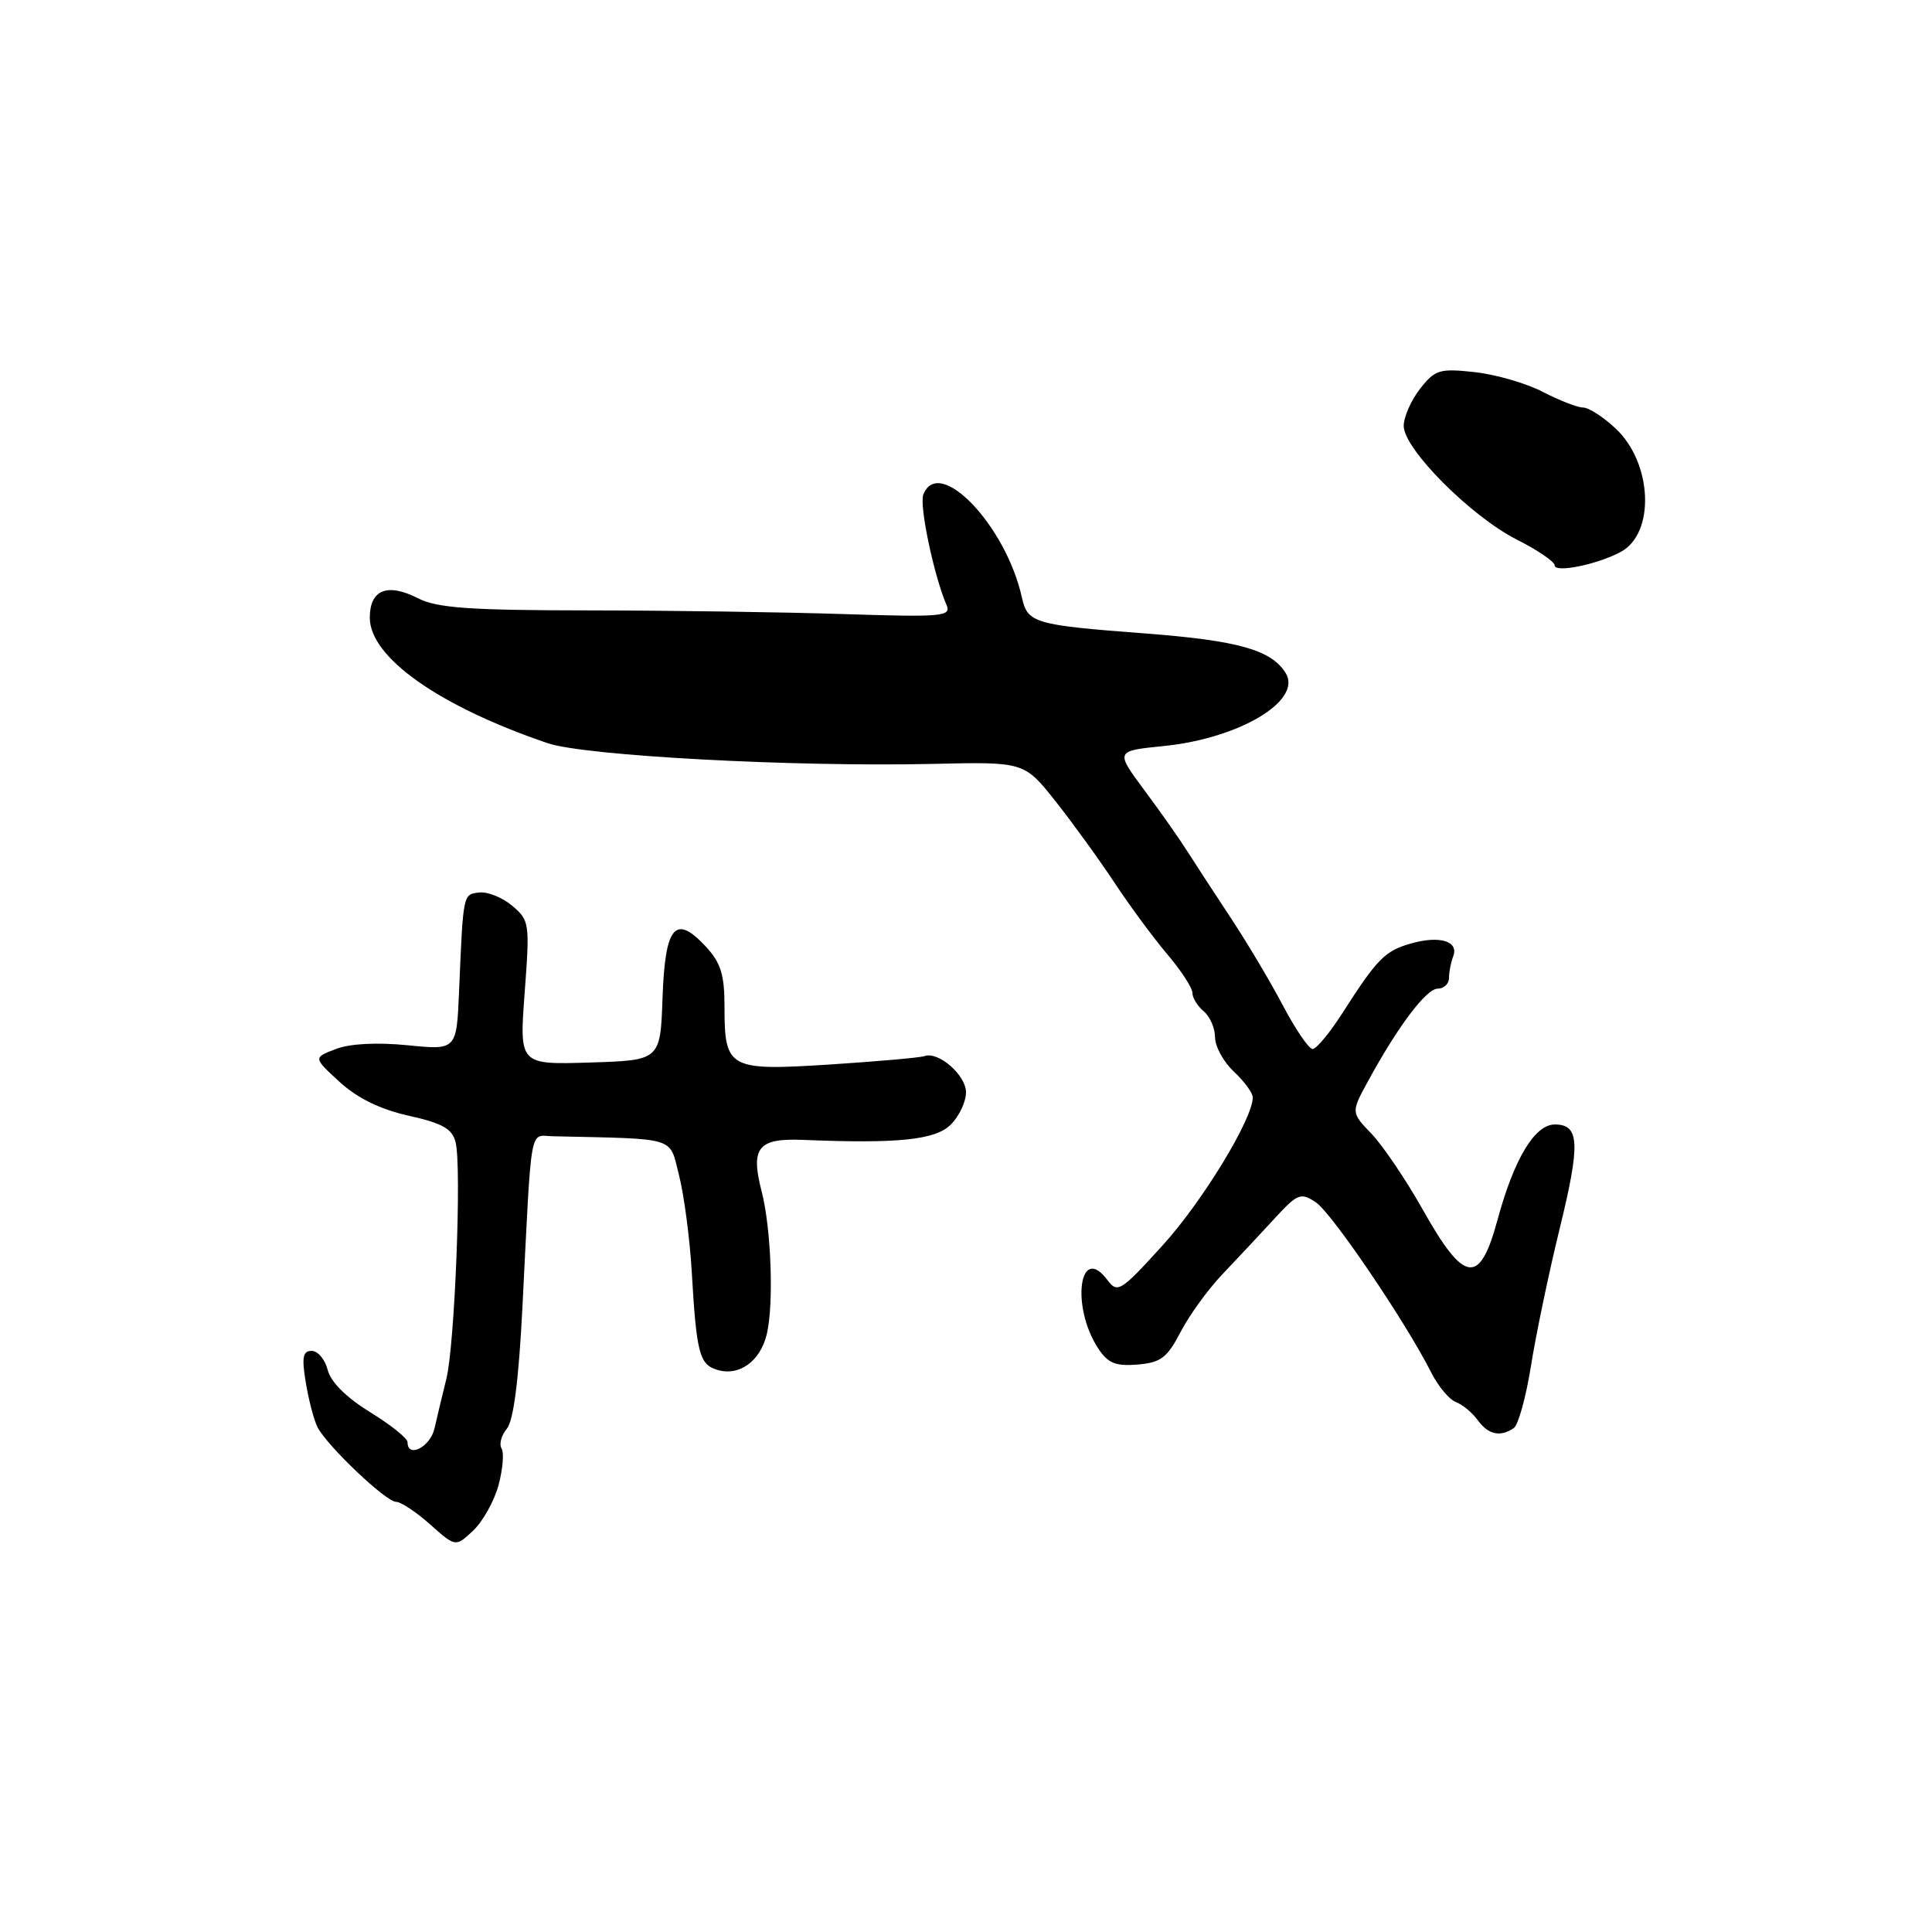<?xml version="1.0" encoding="UTF-8" standalone="no"?>
<!DOCTYPE svg PUBLIC "-//W3C//DTD SVG 1.1//EN" "http://www.w3.org/Graphics/SVG/1.1/DTD/svg11.dtd" >
<svg xmlns="http://www.w3.org/2000/svg" xmlns:xlink="http://www.w3.org/1999/xlink" version="1.1" viewBox="0 0 256 256">
 <g >
 <path fill="currentColor"
d=" M 66.06 196.79 C 66.62 194.68 66.81 192.49 66.46 191.93 C 66.11 191.37 66.43 190.19 67.16 189.31 C 68.05 188.24 68.74 182.83 69.23 173.10 C 70.47 148.48 70.11 150.49 73.25 150.56 C 89.93 150.94 88.65 150.54 89.98 155.75 C 90.64 158.36 91.40 164.10 91.66 168.50 C 92.28 179.23 92.67 180.76 94.96 181.49 C 97.91 182.43 100.74 180.41 101.61 176.76 C 102.55 172.75 102.19 162.77 100.92 157.86 C 99.42 152.06 100.44 150.80 106.39 151.04 C 119.06 151.56 123.95 151.05 126.00 149.00 C 127.10 147.90 128.00 145.98 128.00 144.74 C 128.00 142.46 124.34 139.27 122.50 139.94 C 121.95 140.14 116.33 140.64 110.00 141.05 C 96.53 141.91 96.00 141.62 96.00 133.36 C 96.00 129.15 95.51 127.57 93.53 125.43 C 89.48 121.07 88.13 122.66 87.79 132.20 C 87.50 140.50 87.50 140.50 78.15 140.79 C 68.81 141.08 68.81 141.08 69.52 131.55 C 70.21 122.32 70.16 121.95 67.87 120.02 C 66.57 118.92 64.60 118.13 63.50 118.26 C 61.34 118.52 61.38 118.31 60.83 131.33 C 60.50 139.15 60.50 139.15 54.00 138.50 C 49.94 138.10 46.37 138.28 44.50 139.00 C 41.50 140.15 41.50 140.15 45.00 143.36 C 47.35 145.51 50.36 146.99 54.16 147.84 C 58.64 148.84 59.93 149.57 60.37 151.36 C 61.19 154.60 60.26 178.27 59.14 182.73 C 58.62 184.81 57.92 187.74 57.58 189.25 C 57.02 191.74 54.00 193.29 54.00 191.09 C 54.00 190.58 51.76 188.79 49.03 187.11 C 45.89 185.18 43.82 183.12 43.42 181.52 C 43.07 180.14 42.12 179.00 41.30 179.00 C 40.12 179.00 39.96 179.85 40.53 183.25 C 40.92 185.59 41.62 188.25 42.10 189.16 C 43.42 191.66 51.15 199.00 52.48 199.00 C 53.12 199.00 55.15 200.35 57.00 202.00 C 60.37 205.00 60.37 205.00 62.69 202.82 C 63.97 201.61 65.49 198.90 66.06 196.79 Z  M 200.58 189.23 C 201.18 188.83 202.20 185.12 202.86 181.00 C 203.51 176.88 205.22 168.70 206.66 162.82 C 209.43 151.50 209.31 149.00 206.02 149.00 C 203.35 149.00 200.61 153.58 198.41 161.70 C 196.06 170.36 194.03 170.08 188.54 160.31 C 186.32 156.36 183.26 151.84 181.76 150.26 C 179.01 147.40 179.01 147.40 181.26 143.28 C 185.23 135.99 188.99 131.00 190.51 131.00 C 191.33 131.00 192.00 130.36 192.00 129.58 C 192.00 128.80 192.25 127.51 192.56 126.71 C 193.33 124.71 190.74 123.93 186.95 125.02 C 183.50 126.00 182.47 127.06 177.87 134.25 C 176.20 136.86 174.42 139.00 173.93 139.00 C 173.43 139.00 171.67 136.41 170.00 133.25 C 168.34 130.09 165.19 124.80 163.00 121.50 C 160.82 118.20 158.24 114.24 157.26 112.70 C 156.29 111.16 153.76 107.56 151.63 104.70 C 147.77 99.50 147.77 99.50 154.23 98.85 C 164.27 97.83 172.62 92.82 170.35 89.17 C 168.45 86.11 164.06 84.88 151.80 83.94 C 137.03 82.82 136.16 82.57 135.41 79.18 C 133.29 69.59 124.36 60.28 122.34 65.55 C 121.79 66.99 123.77 76.37 125.42 80.16 C 126.08 81.68 124.91 81.79 111.82 81.37 C 103.95 81.11 88.72 80.89 78.00 80.88 C 62.19 80.87 57.91 80.56 55.38 79.27 C 51.31 77.20 49.00 78.14 49.00 81.85 C 49.00 87.11 58.20 93.59 72.58 98.48 C 77.52 100.15 105.23 101.64 123.61 101.22 C 135.72 100.94 135.72 100.94 139.90 106.22 C 142.19 109.12 145.70 113.97 147.70 117.00 C 149.70 120.03 152.83 124.27 154.66 126.43 C 156.50 128.59 158.00 130.90 158.00 131.56 C 158.00 132.22 158.68 133.32 159.50 134.00 C 160.32 134.68 161.00 136.24 161.00 137.45 C 161.00 138.66 162.12 140.71 163.50 142.00 C 164.88 143.29 166.00 144.83 166.00 145.41 C 166.00 148.26 159.33 159.21 154.07 165.00 C 148.48 171.15 148.08 171.40 146.73 169.60 C 143.02 164.65 141.88 173.12 145.51 178.66 C 146.81 180.64 147.81 181.05 150.74 180.81 C 153.82 180.55 154.66 179.91 156.43 176.50 C 157.57 174.30 160.07 170.84 162.00 168.82 C 163.93 166.80 167.00 163.51 168.84 161.51 C 171.93 158.15 172.34 157.98 174.34 159.30 C 176.45 160.69 186.26 175.16 189.63 181.84 C 190.56 183.68 192.03 185.45 192.91 185.78 C 193.78 186.10 195.09 187.19 195.81 188.18 C 197.19 190.10 198.79 190.45 200.58 189.23 Z  M 214.76 73.13 C 219.35 70.67 218.96 61.34 214.08 56.78 C 212.45 55.25 210.50 54.00 209.77 54.00 C 209.03 54.00 206.64 53.07 204.46 51.94 C 202.28 50.80 198.21 49.62 195.42 49.31 C 190.75 48.80 190.16 48.98 188.17 51.51 C 186.98 53.03 186.00 55.25 186.00 56.44 C 186.00 59.48 194.88 68.40 200.97 71.49 C 203.74 72.89 206.00 74.43 206.00 74.91 C 206.00 75.95 211.62 74.81 214.76 73.13 Z "/>
</g>
</svg>